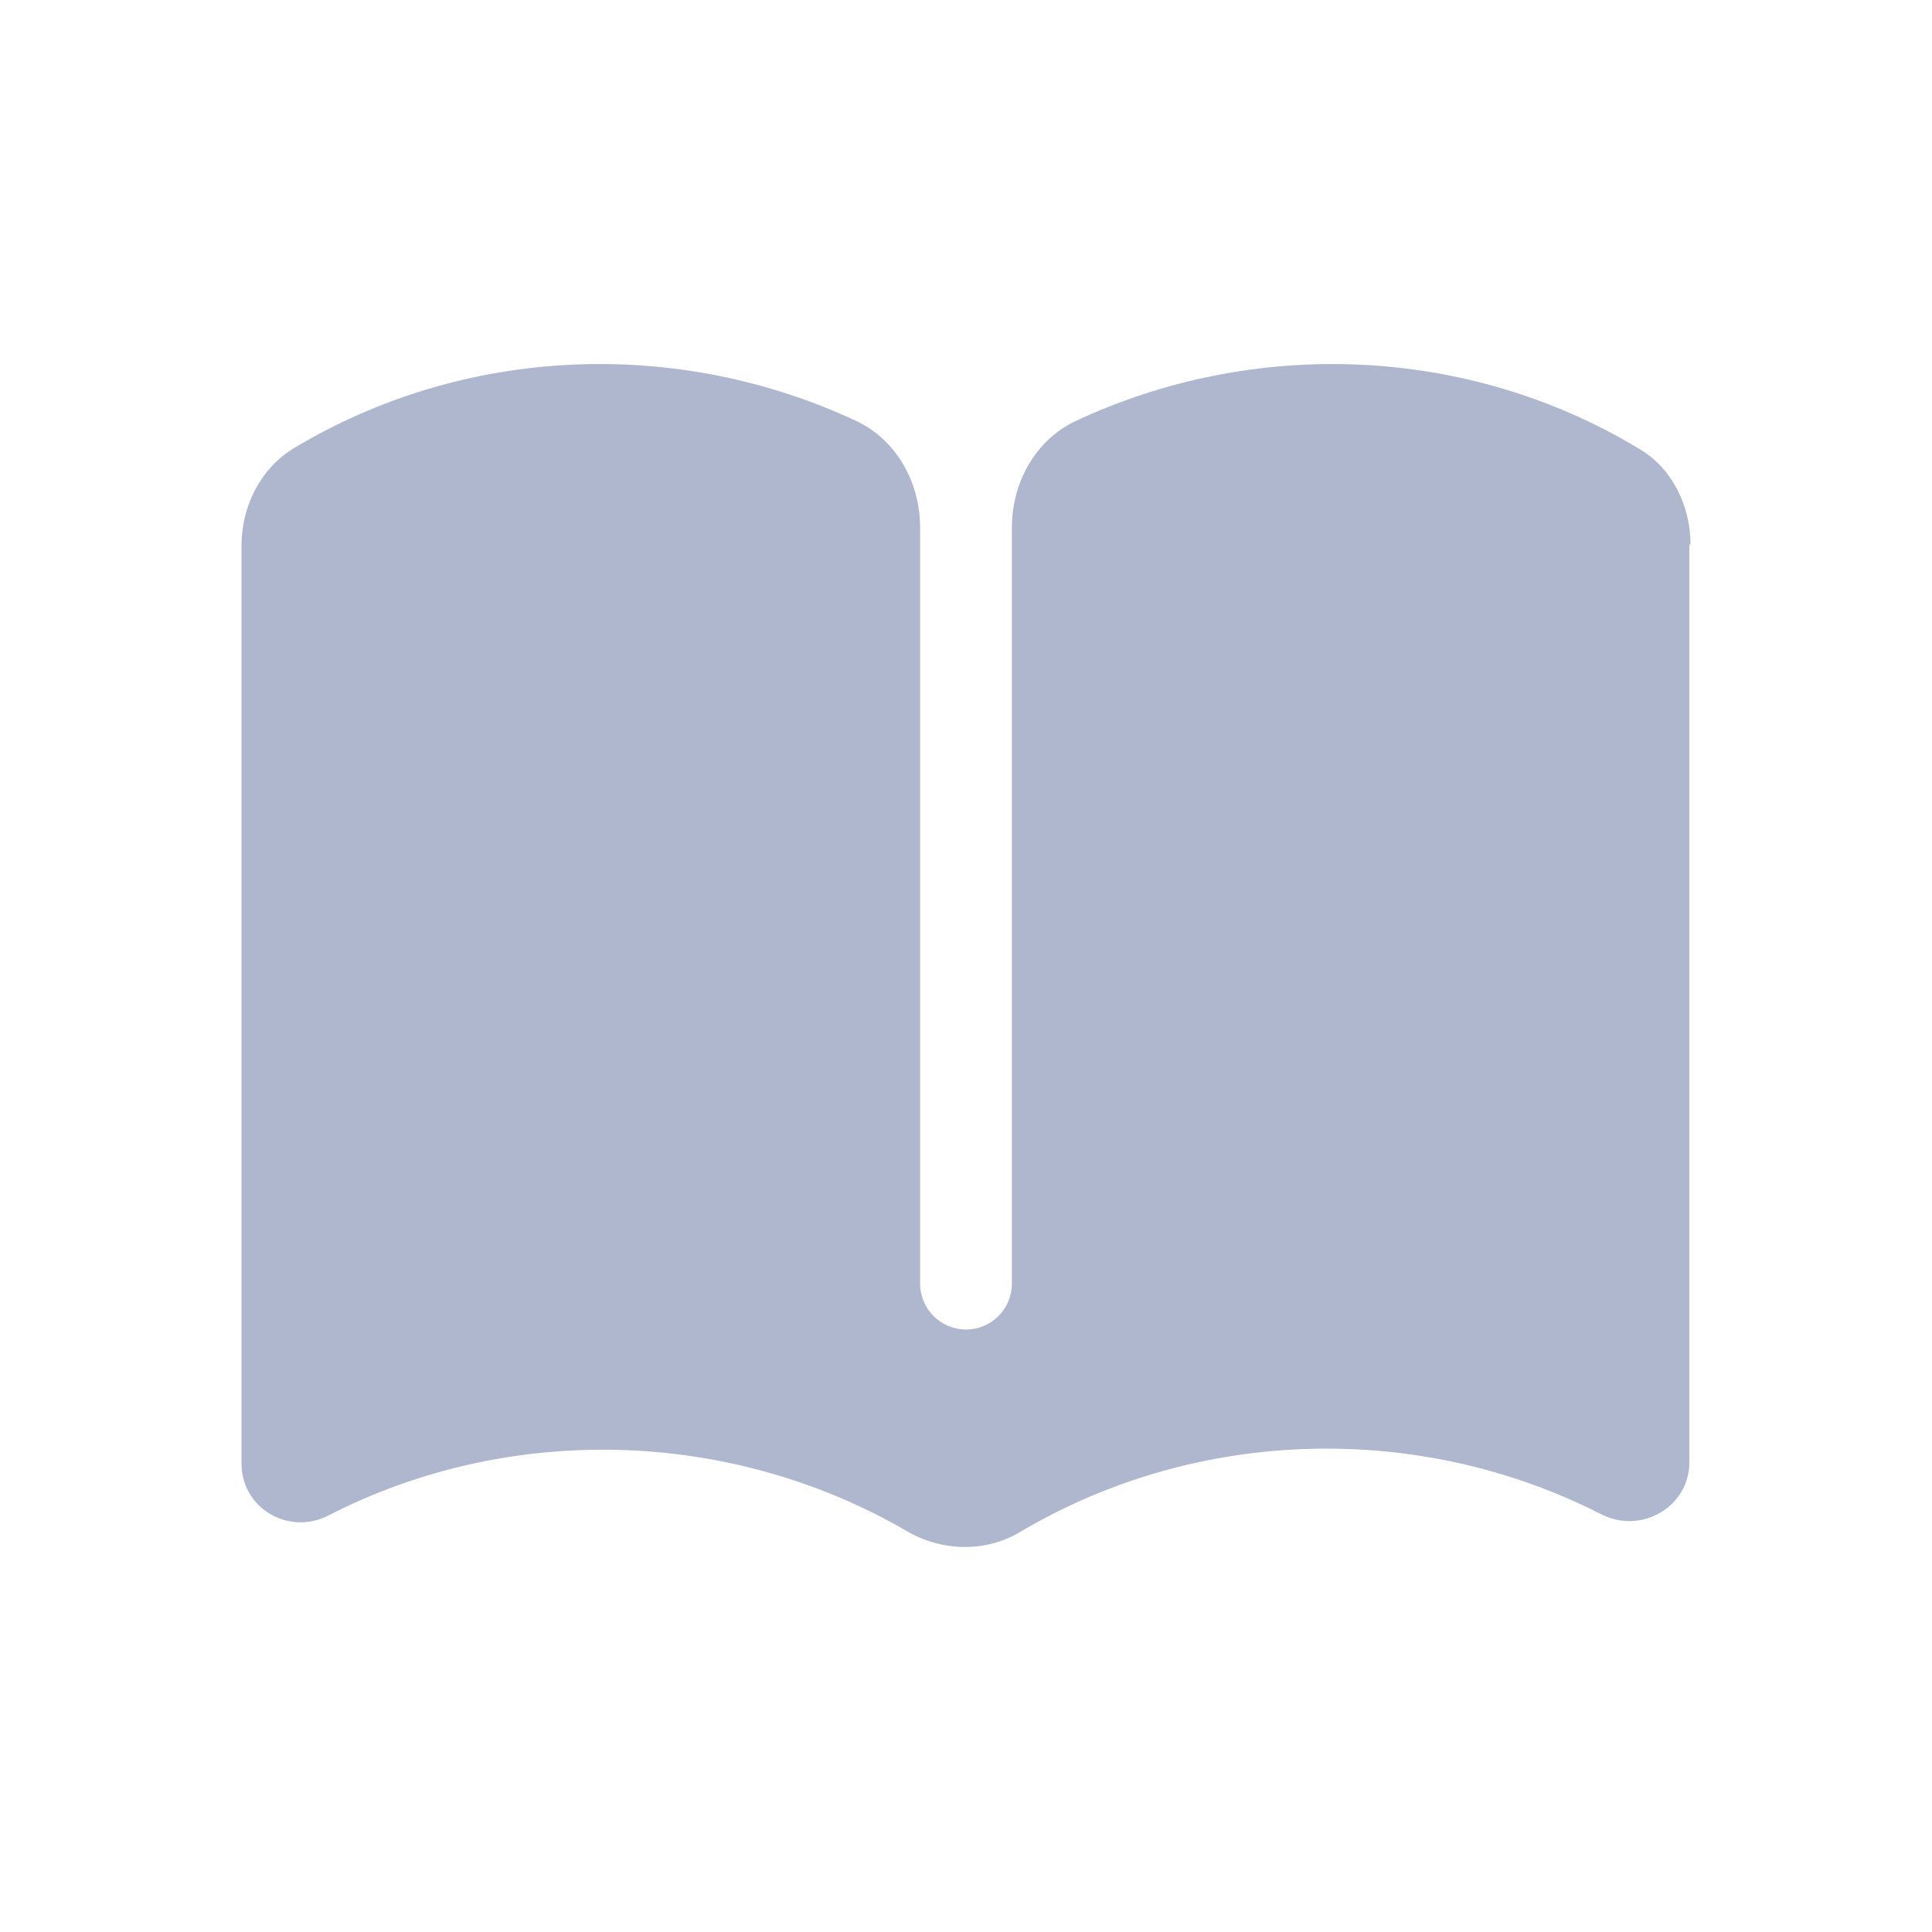 <svg width="20" height="20" viewBox="0 0 20 20" fill="none" xmlns="http://www.w3.org/2000/svg">
<path d="M17.5 5.638C17.5 5.238 17.312 4.85 16.975 4.65C15.2 3.575 12.988 3.488 11.125 4.363C10.713 4.563 10.475 5 10.475 5.463V13.288C10.475 13.55 10.262 13.763 10 13.763C9.738 13.763 9.525 13.55 9.525 13.288V5.463C9.525 5 9.287 4.563 8.875 4.363C7.013 3.488 4.8 3.575 3.025 4.65C2.688 4.863 2.5 5.25 2.5 5.65V15.15C2.5 15.613 2.987 15.9 3.4 15.688C5.275 14.725 7.562 14.788 9.387 15.85C9.75 16.063 10.213 16.075 10.575 15.85C12.4 14.775 14.688 14.713 16.575 15.675C16.988 15.888 17.488 15.6 17.488 15.138C17.488 12.813 17.488 7.475 17.488 5.638H17.5Z" fill="#AFB7CF"/>
</svg>
